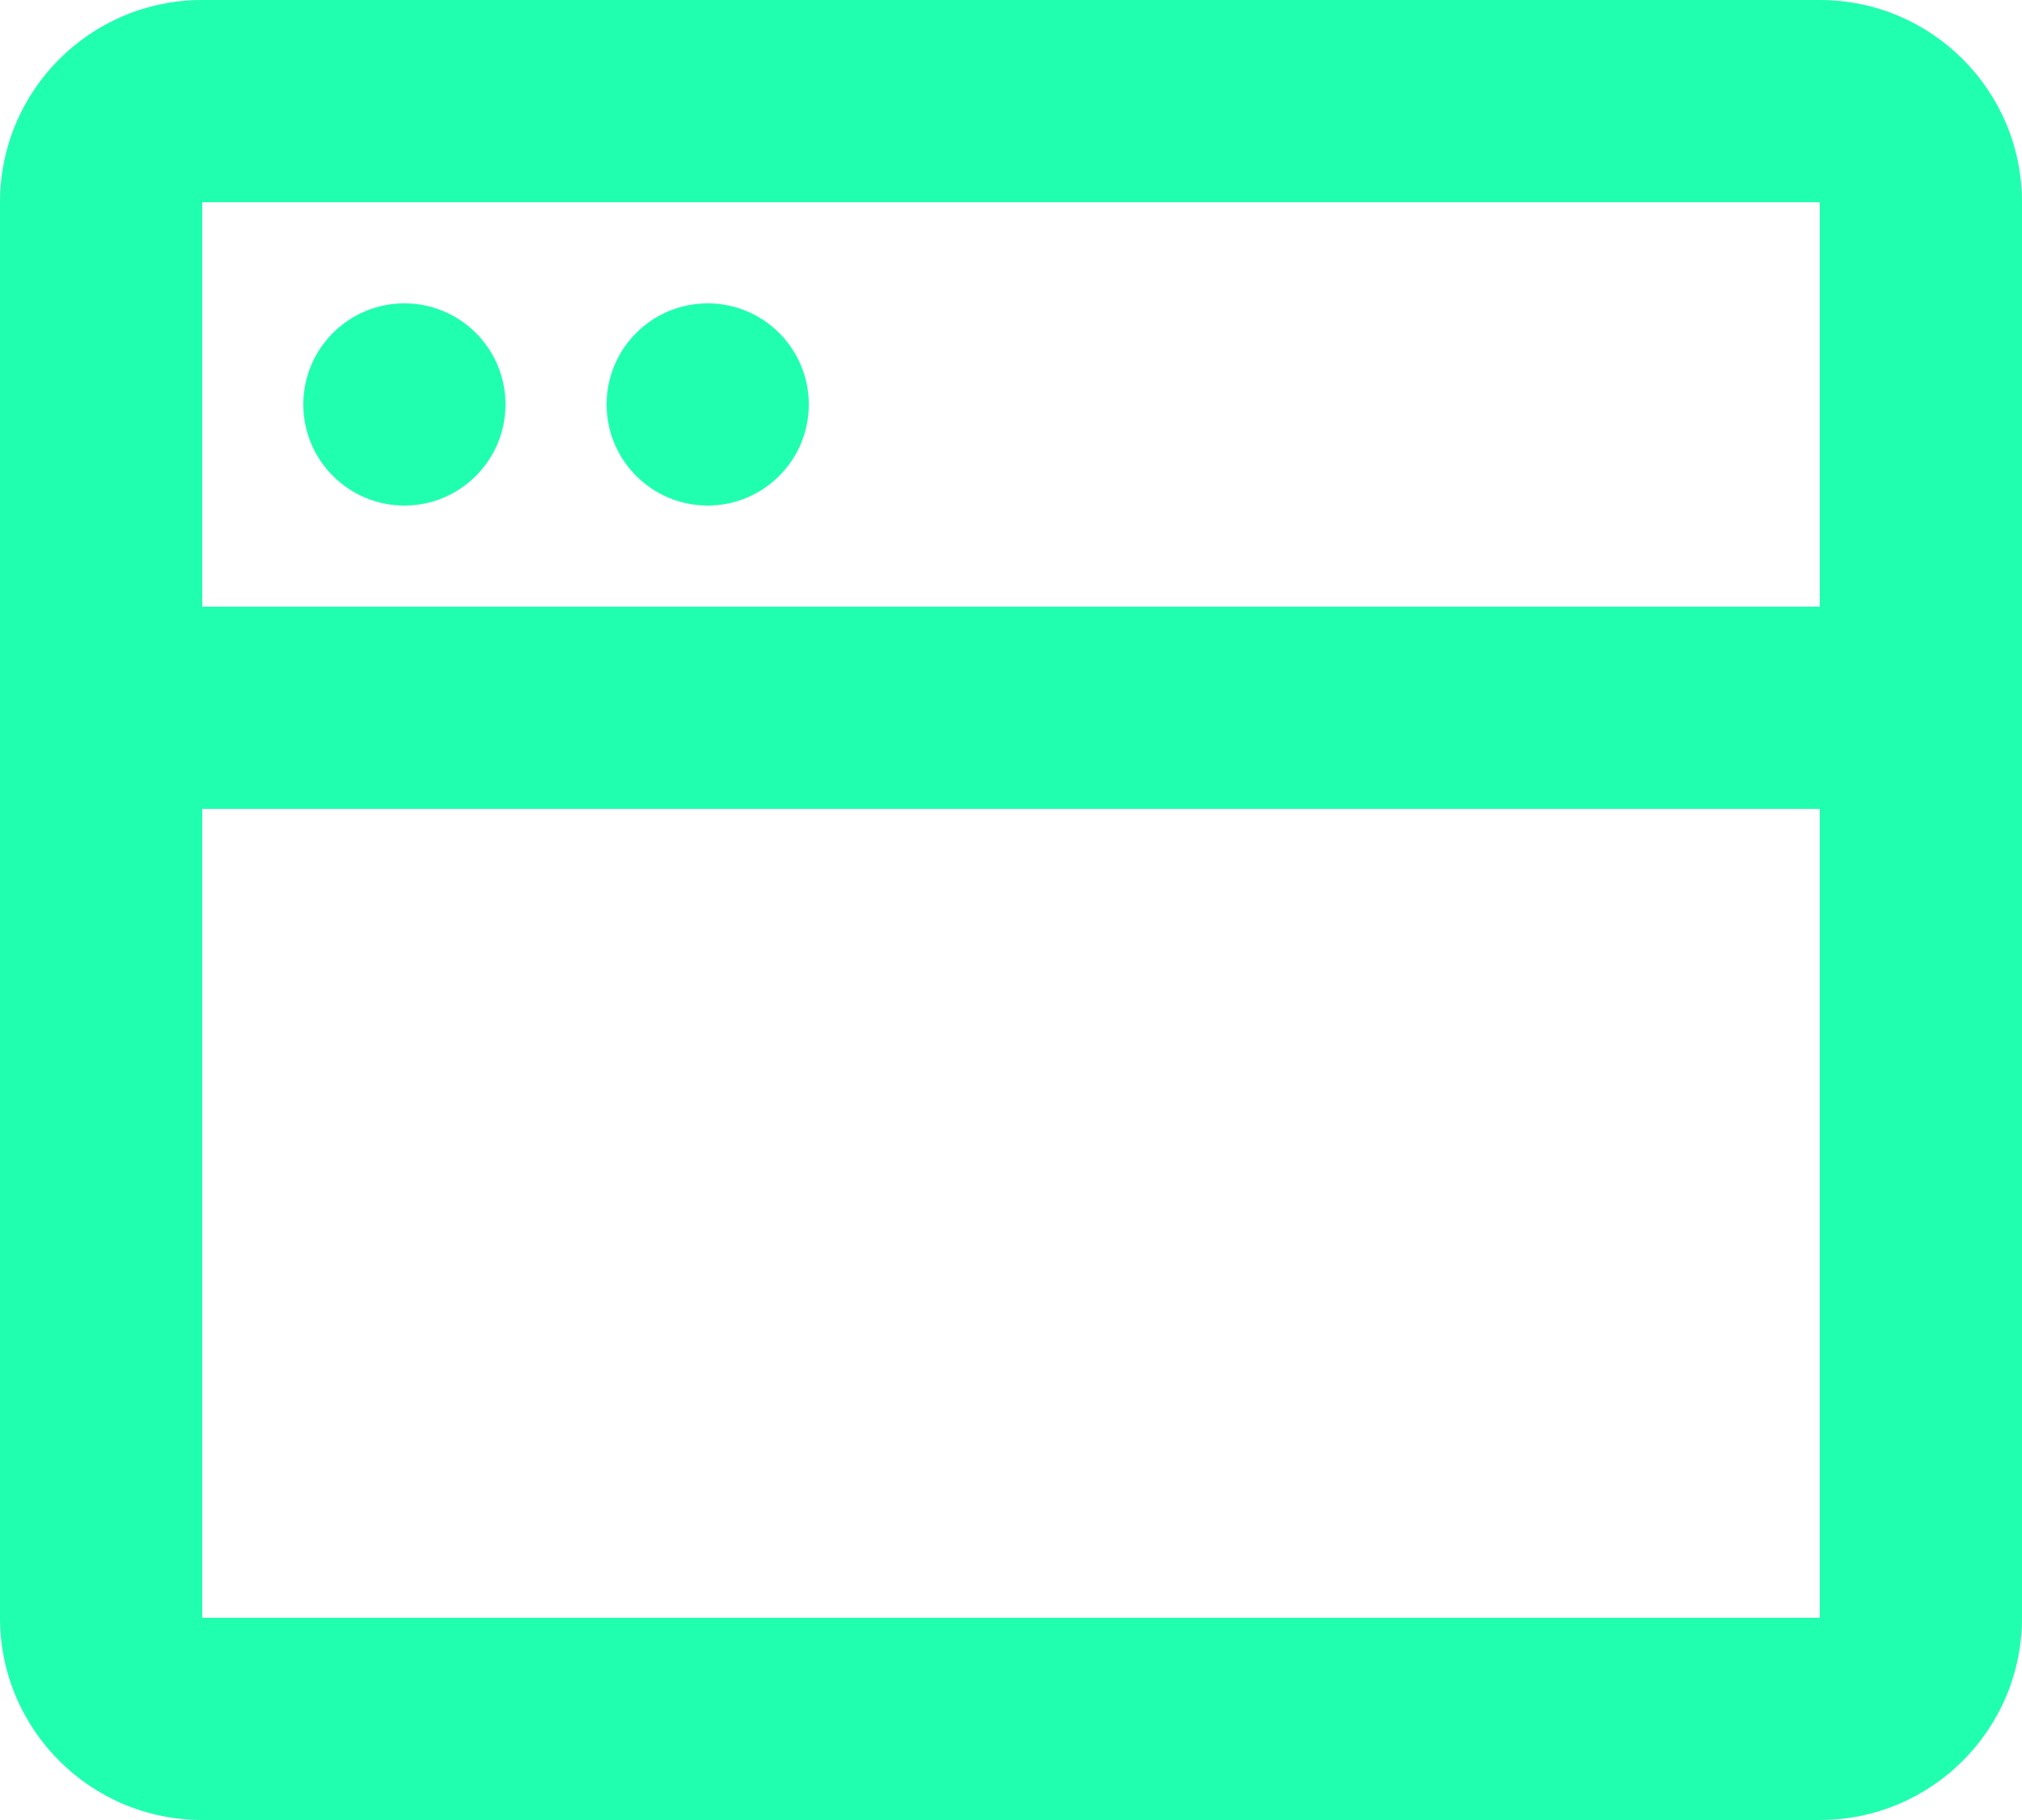 <svg width="20" height="18" viewBox="0 0 20 18" fill="none" xmlns="http://www.w3.org/2000/svg">
<path d="M2 0C0.895 0 0 0.895 0 2V7V16C0 17.105 0.895 18 2 18H18C19.105 18 20 17.105 20 16V7V2C20 0.895 19.105 0 18 0H2ZM18 2V6H2V2H18ZM2 8H18V16H2V8ZM8 4C8 4.552 7.552 5 7 5C6.448 5 6 4.552 6 4C6 3.448 6.448 3 7 3C7.552 3 8 3.448 8 4ZM4 5C4.552 5 5 4.552 5 4C5 3.448 4.552 3 4 3C3.448 3 3 3.448 3 4C3 4.552 3.448 5 4 5Z" fill="#20FFAF"/>
</svg>
